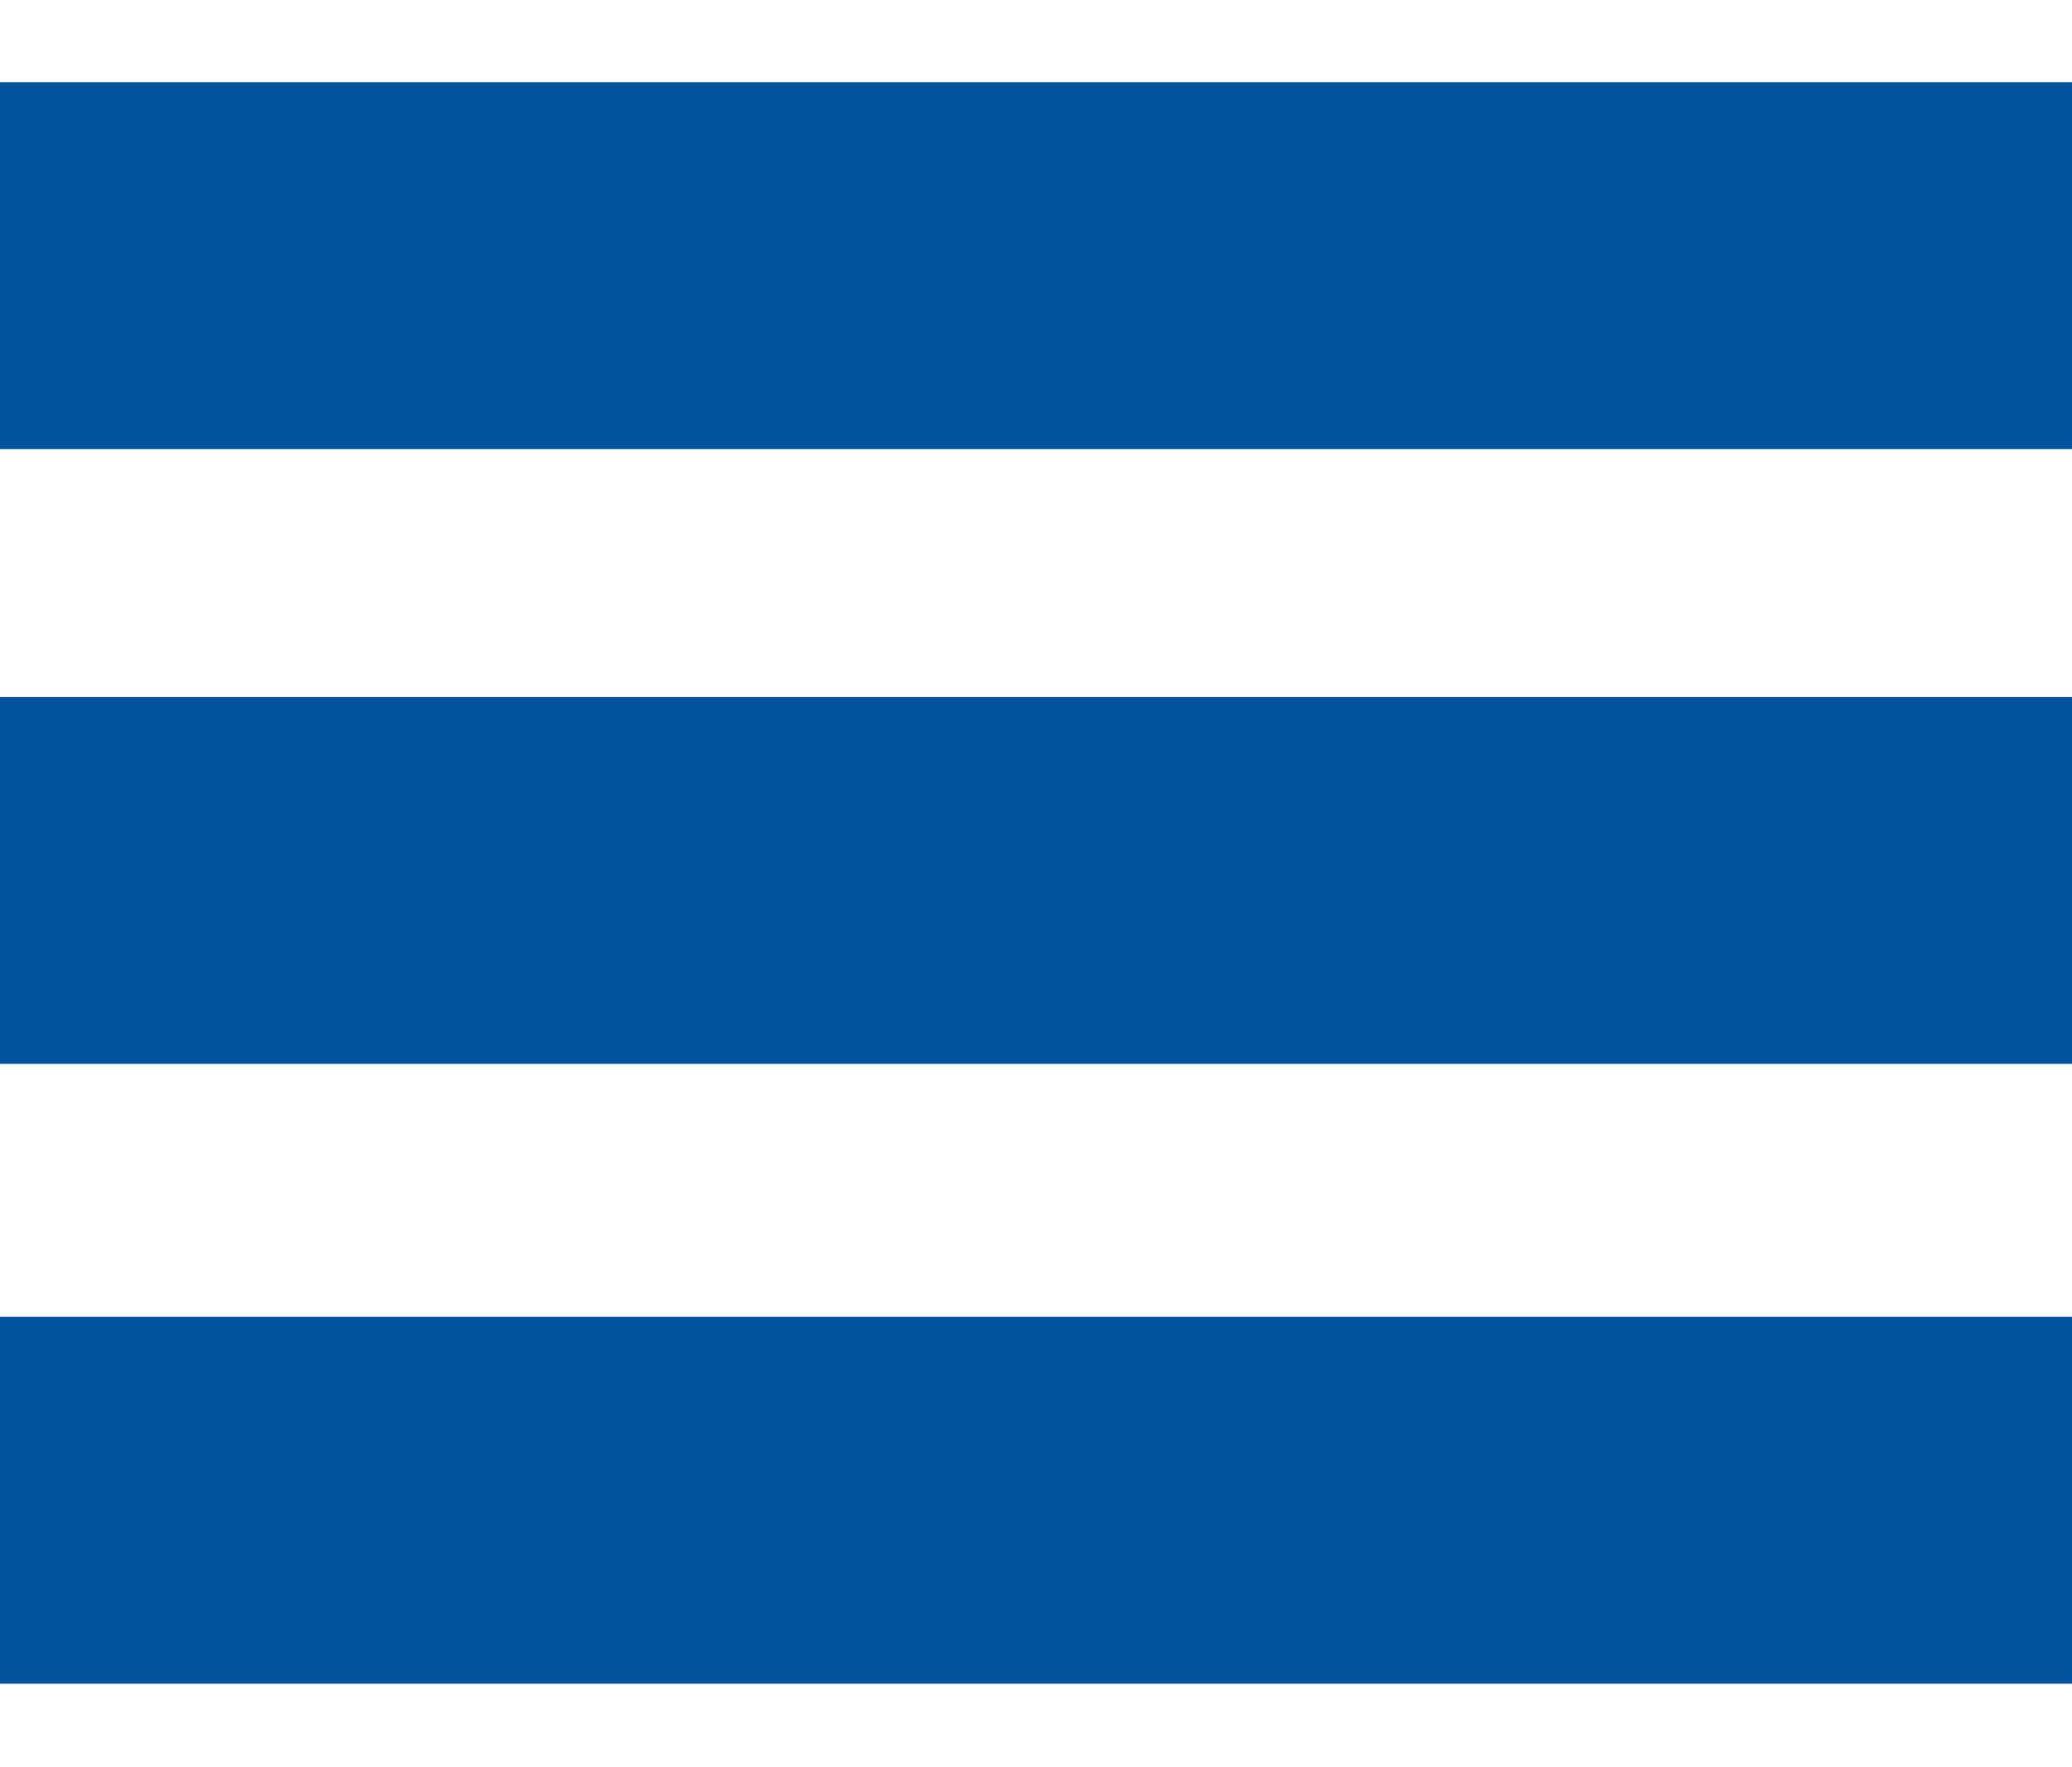 <?xml version="1.0" encoding="utf-8"?>
<!-- Generator: Adobe Illustrator 19.2.1, SVG Export Plug-In . SVG Version: 6.00 Build 0)  -->
<svg version="1.1" id="Layer_23_copy" xmlns="http://www.w3.org/2000/svg" xmlns:xlink="http://www.w3.org/1999/xlink" x="0px"
	 y="0px" viewBox="0 0 163.8 139.7" style="enable-background:new 0 0 163.8 139.7;" xml:space="preserve">
<style type="text/css">
	.st0{fill:#00539C;}
</style>
<rect y="6.5" class="st0" width="163.8" height="29"/>
<rect y="55.1" class="st0" width="163.8" height="29"/>
<rect y="104.1" class="st0" width="163.8" height="29"/>
</svg>
